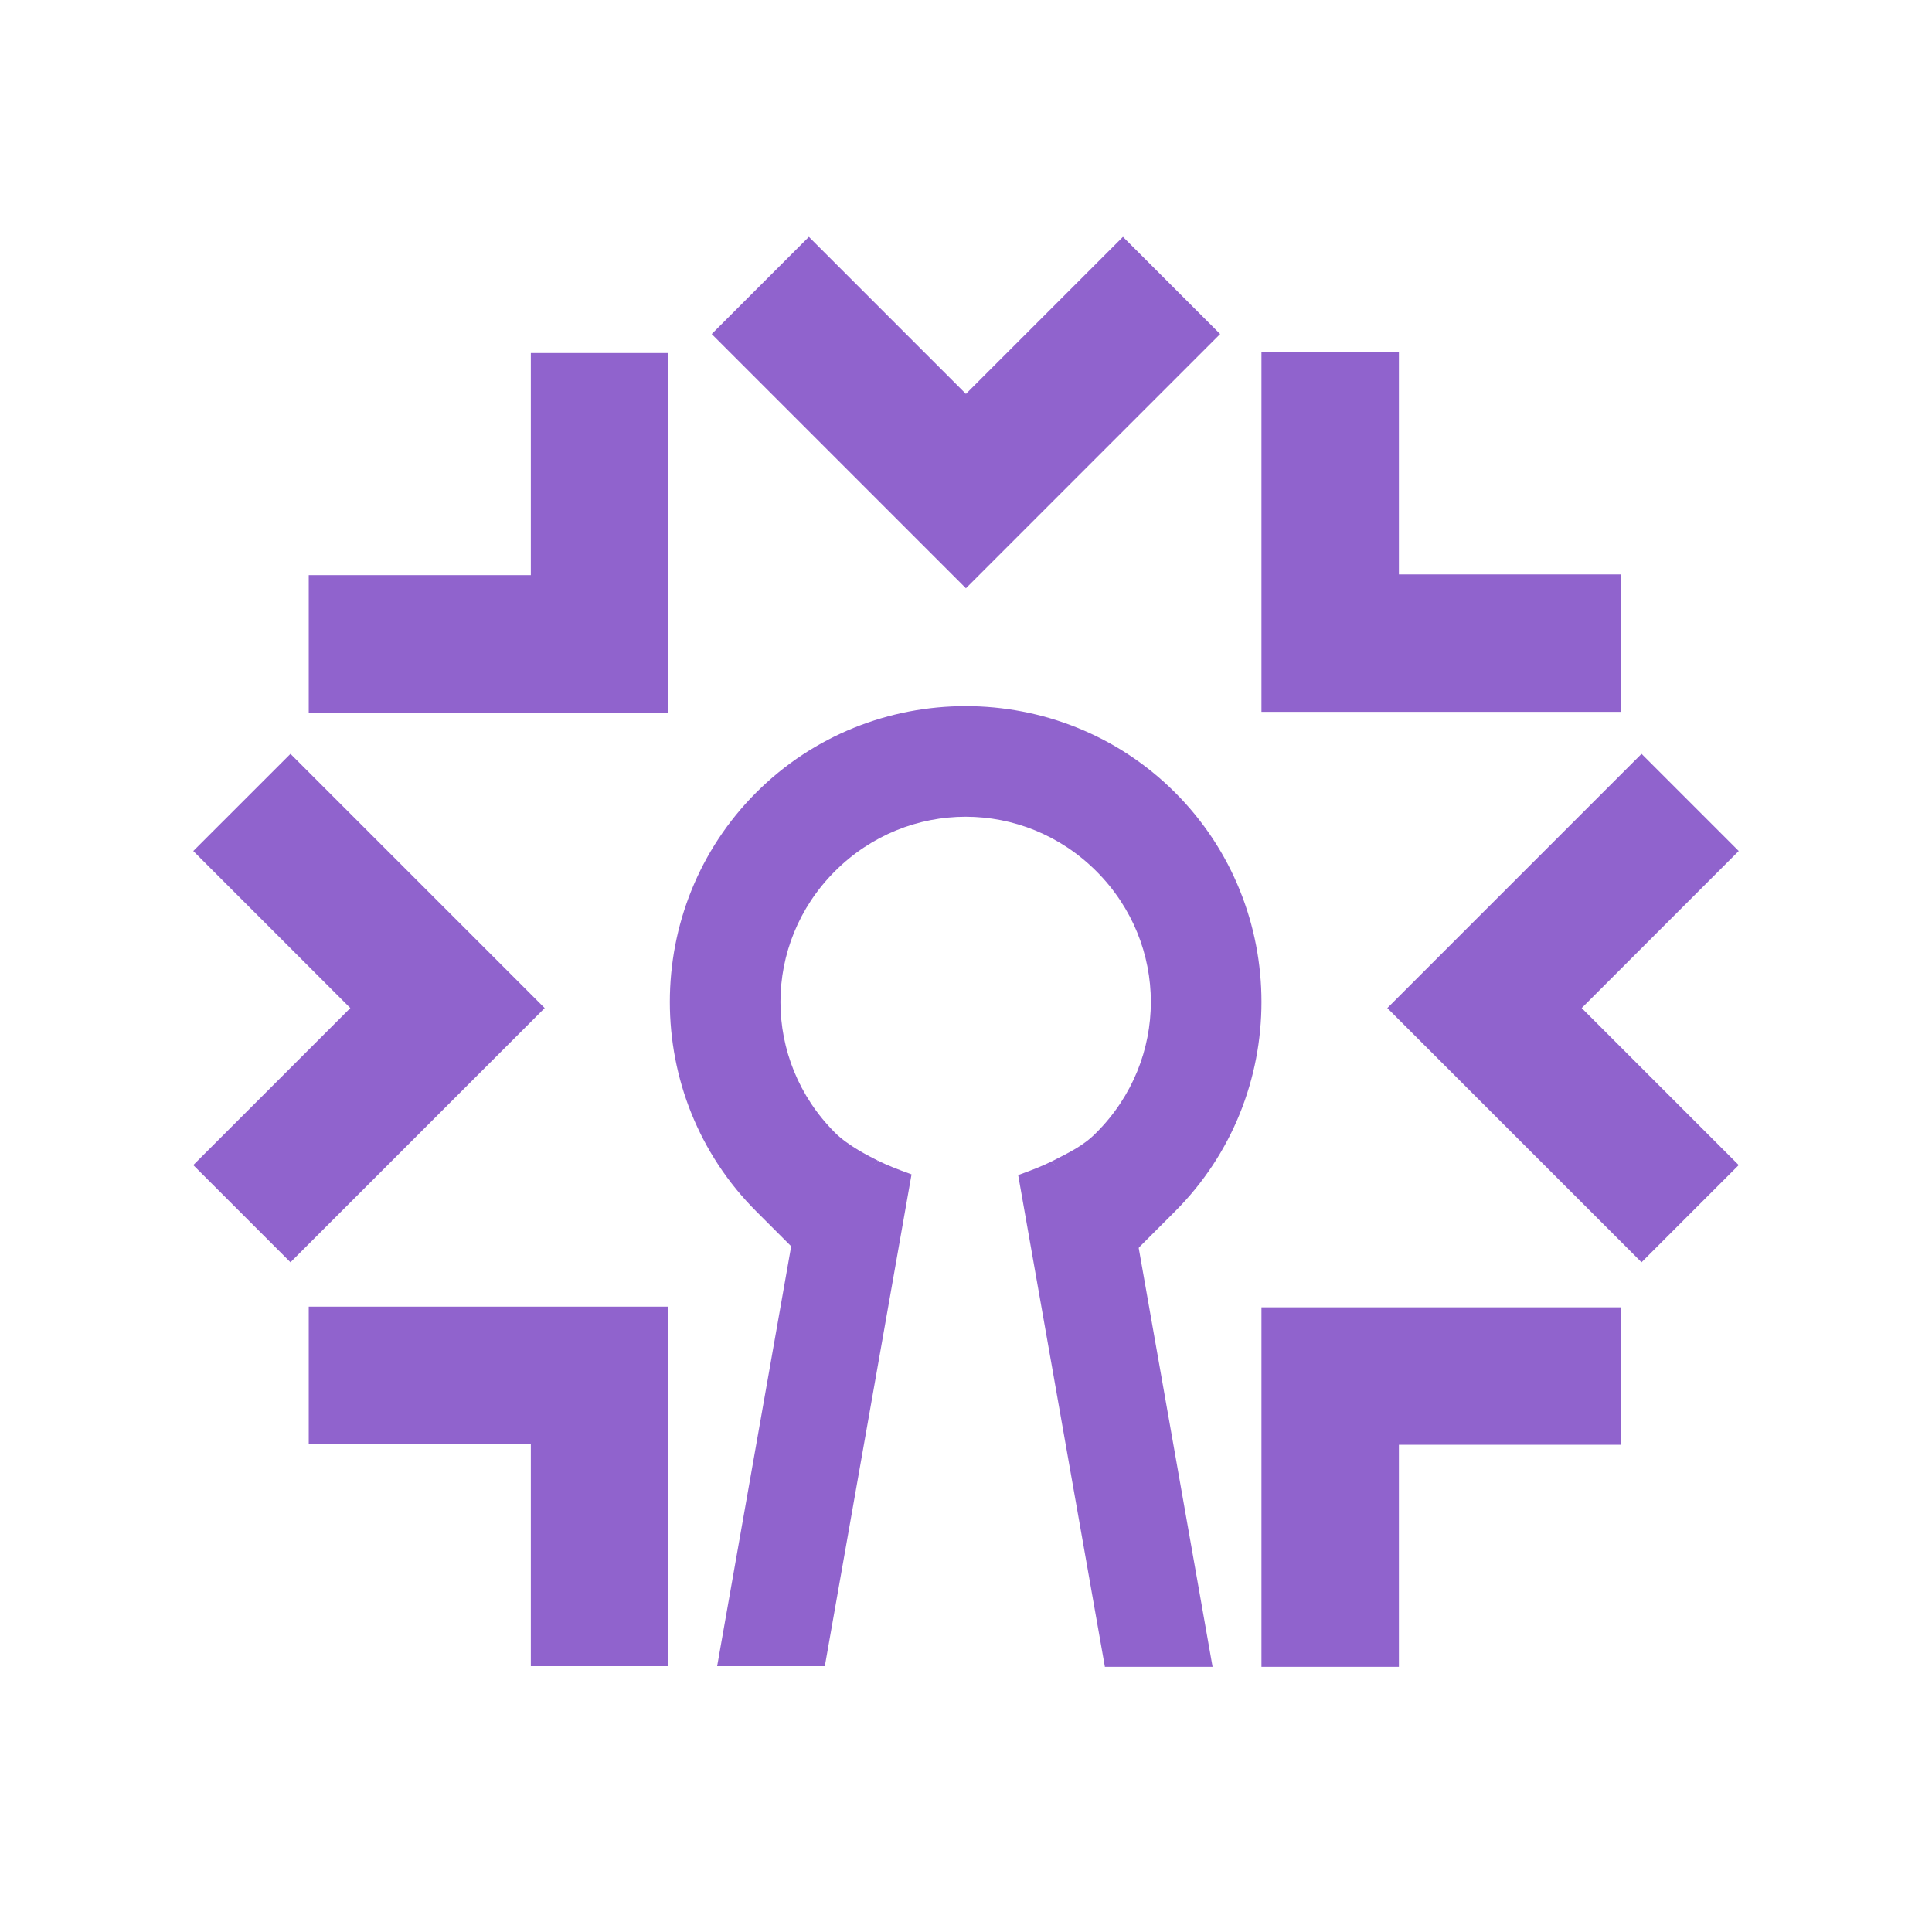 <svg xmlns="http://www.w3.org/2000/svg" xmlns:svg="http://www.w3.org/2000/svg" id="svg30" width="194.302" height="194.302" version="1.1" xml:space="preserve"><defs id="defs34"><mask id="mask12539" maskUnits="userSpaceOnUse"><path style="fill:#fff;fill-opacity:1;stroke:none;stroke-width:.067;stroke-opacity:1" id="path12541" d="M 61.472,106.183 C 53.583,102.908 47.39,97.005 43.824,89.359 41.134,83.592 40.145,77.23 40.957,70.911 c 0.849,-6.609 3.665,-12.827 8.103,-17.889 0.829,-0.946 2.562,-2.63 3.591,-3.49 5.392,-4.507 11.971,-7.181 19.055,-7.745 1.309,-0.104 4.878,-0.046 6.102,0.099 6.702,0.795 12.816,3.404 17.889,7.634 0.964,0.803 2.775,2.568 3.596,3.503 6.916,7.876 9.777,18.501 7.733,28.717 -1.293,6.462 -4.487,12.451 -9.104,17.067 -2.137,2.137 -4.484,3.945 -7.001,5.393 -1.847,1.062 -4.869,2.425 -5.372,2.423 l -0.243,-10e-4 -4.002,-10.43 c -2.201,-5.737 -4.009,-10.45 -4.018,-10.473 -0.009,-0.024 0.248,-0.146 0.572,-0.272 1.978,-0.768 3.437,-1.797 4.687,-3.302 1.237,-1.49 1.972,-3.066 2.368,-5.078 0.163,-0.83 0.164,-2.839 0.002,-3.711 -0.567,-3.044 -2.263,-5.606 -4.82,-7.281 -1.145,-0.75 -2.623,-1.344 -3.968,-1.594 -0.893,-0.166 -3.008,-0.166 -3.901,0 -3.881,0.721 -7.138,3.546 -8.373,7.263 -1.474,4.438 0.017,9.28 3.73,12.115 0.877,0.67 2.056,1.294 3.248,1.72 0.139,0.05 0.245,0.111 0.235,0.137 -0.01,0.025 -1.819,4.74 -4.019,10.476 l -4.002,10.43 -0.269,-0.004 c -0.171,-0.002 -0.645,-0.16 -1.304,-0.433 z"/></mask><mask id="mask12543" maskUnits="userSpaceOnUse"><path style="fill:#fff;fill-opacity:1;stroke:none;stroke-width:.067;stroke-opacity:1" id="path12545" d="M 61.472,106.183 C 53.583,102.908 47.39,97.005 43.824,89.359 41.134,83.592 40.145,77.23 40.957,70.911 c 0.849,-6.609 3.665,-12.827 8.103,-17.889 0.829,-0.946 2.562,-2.63 3.591,-3.49 5.392,-4.507 11.971,-7.181 19.055,-7.745 1.309,-0.104 4.878,-0.046 6.102,0.099 6.702,0.795 12.816,3.404 17.889,7.634 0.964,0.803 2.775,2.568 3.596,3.503 6.916,7.876 9.777,18.501 7.733,28.717 -1.293,6.462 -4.487,12.451 -9.104,17.067 -2.137,2.137 -4.484,3.945 -7.001,5.393 -1.847,1.062 -4.869,2.425 -5.372,2.423 l -0.243,-10e-4 -4.002,-10.43 c -2.201,-5.737 -4.009,-10.45 -4.018,-10.473 -0.009,-0.024 0.248,-0.146 0.572,-0.272 1.978,-0.768 3.437,-1.797 4.687,-3.302 1.237,-1.49 1.972,-3.066 2.368,-5.078 0.163,-0.83 0.164,-2.839 0.002,-3.711 -0.567,-3.044 -2.263,-5.606 -4.82,-7.281 -1.145,-0.75 -2.623,-1.344 -3.968,-1.594 -0.893,-0.166 -3.008,-0.166 -3.901,0 -3.881,0.721 -7.138,3.546 -8.373,7.263 -1.474,4.438 0.017,9.28 3.73,12.115 0.877,0.67 2.056,1.294 3.248,1.72 0.139,0.05 0.245,0.111 0.235,0.137 -0.01,0.025 -1.819,4.74 -4.019,10.476 l -4.002,10.43 -0.269,-0.004 c -0.171,-0.002 -0.645,-0.16 -1.304,-0.433 z"/></mask><mask id="mask12547" maskUnits="userSpaceOnUse"><path style="fill:#fff;fill-opacity:1;stroke:none;stroke-width:.067;stroke-opacity:1" id="path12549" d="M 61.472,106.183 C 53.583,102.908 47.39,97.005 43.824,89.359 41.134,83.592 40.145,77.23 40.957,70.911 c 0.849,-6.609 3.665,-12.827 8.103,-17.889 0.829,-0.946 2.562,-2.63 3.591,-3.49 5.392,-4.507 11.971,-7.181 19.055,-7.745 1.309,-0.104 4.878,-0.046 6.102,0.099 6.702,0.795 12.816,3.404 17.889,7.634 0.964,0.803 2.775,2.568 3.596,3.503 6.916,7.876 9.777,18.501 7.733,28.717 -1.293,6.462 -4.487,12.451 -9.104,17.067 -2.137,2.137 -4.484,3.945 -7.001,5.393 -1.847,1.062 -4.869,2.425 -5.372,2.423 l -0.243,-10e-4 -4.002,-10.43 c -2.201,-5.737 -4.009,-10.45 -4.018,-10.473 -0.009,-0.024 0.248,-0.146 0.572,-0.272 1.978,-0.768 3.437,-1.797 4.687,-3.302 1.237,-1.49 1.972,-3.066 2.368,-5.078 0.163,-0.83 0.164,-2.839 0.002,-3.711 -0.567,-3.044 -2.263,-5.606 -4.82,-7.281 -1.145,-0.75 -2.623,-1.344 -3.968,-1.594 -0.893,-0.166 -3.008,-0.166 -3.901,0 -3.881,0.721 -7.138,3.546 -8.373,7.263 -1.474,4.438 0.017,9.28 3.73,12.115 0.877,0.67 2.056,1.294 3.248,1.72 0.139,0.05 0.245,0.111 0.235,0.137 -0.01,0.025 -1.819,4.74 -4.019,10.476 l -4.002,10.43 -0.269,-0.004 c -0.171,-0.002 -0.645,-0.16 -1.304,-0.433 z"/></mask></defs><title id="title2">Flag of the Marshall Islands</title><rect style="fill:#fff;fill-opacity:1;stroke:none;stroke-width:3;stroke-linecap:square;stroke-miterlimit:2.5;stroke-dashoffset:8.504" id="rect1895" width="194.302" height="194.302" x="0" y="0"/><path id="path897" d="M 55.886,38.003 V 60.338 H 33.55 v 8.821 c 10.386,0 20.771,0 31.157,0 0,-10.386 0,-20.771 0,-31.157 z" style="fill:#9063cd;fill-opacity:1;stroke:#9063cd;stroke-width:5;stroke-linecap:butt;stroke-linejoin:miter;stroke-dasharray:none;stroke-opacity:1"/><path id="path897-6" d="M 112.936,27.356 97.143,43.15 81.35,27.356 75.112,33.594 C 82.456,40.938 89.799,48.281 97.143,55.625 104.487,48.281 111.83,40.938 119.174,33.594 Z" style="fill:#9063cd;fill-opacity:1;stroke:#9063cd;stroke-width:5;stroke-linecap:butt;stroke-linejoin:miter;stroke-dasharray:none;stroke-opacity:1"/><path id="path897-7" d="m 138.187,37.933 v 22.335 h 22.335 v 8.821 c -10.386,0 -20.771,0 -31.157,0 0,-10.386 0,-20.771 0,-31.157 z" style="fill:#9063cd;fill-opacity:1;stroke:#9063cd;stroke-width:5;stroke-linecap:butt;stroke-linejoin:miter;stroke-dasharray:none;stroke-opacity:1"/><path id="path897-3" d="M 55.886,165.064 V 142.729 H 33.55 v -8.821 c 10.386,0 20.771,0 31.157,0 0,10.386 0,20.771 0,31.157 z" style="fill:#9063cd;fill-opacity:1;stroke:#9063cd;stroke-width:5;stroke-linecap:butt;stroke-linejoin:miter;stroke-dasharray:none;stroke-opacity:1"/><path id="path897-7-6" d="m 138.187,165.134 v -22.335 h 22.335 v -8.821 c -10.386,0 -20.771,0 -31.157,0 0,10.386 0,20.771 0,31.157 z" style="fill:#9063cd;fill-opacity:1;stroke:#9063cd;stroke-width:5;stroke-linecap:butt;stroke-linejoin:miter;stroke-dasharray:none;stroke-opacity:1"/><path id="path897-6-1" d="m 22.974,85.588 15.793,15.793 -15.793,15.793 6.238,6.238 c 7.344,-7.344 14.687,-14.687 22.031,-22.031 C 43.899,94.038 36.555,86.694 29.212,79.351 Z" style="fill:#9063cd;fill-opacity:1;stroke:#9063cd;stroke-width:5;stroke-linecap:butt;stroke-linejoin:miter;stroke-dasharray:none;stroke-opacity:1"/><path id="path897-6-5-9" d="m 171.328,85.588 -15.793,15.793 15.793,15.793 -6.238,6.238 c -7.344,-7.344 -14.687,-14.687 -22.031,-22.031 7.344,-7.344 14.687,-14.687 22.031,-22.031 z" style="fill:#9063cd;fill-opacity:1;stroke:#9063cd;stroke-width:5;stroke-linecap:butt;stroke-linejoin:miter;stroke-dasharray:none;stroke-opacity:1"/><path style="color:#000;fill:#9063cd;fill-opacity:1;stroke-linecap:square;stroke-miterlimit:2.5;stroke-dashoffset:8.504;-inkscape-stroke:none" id="path15729" d="m 97.117,71.015 c -7.634,0 -15.27,2.897 -21.062,8.689 -11.585,11.585 -11.585,30.536 0,42.121 l 3.959,3.959 8.278,-9.057 c -0.874,-0.44 -3.001,-1.499 -4.321,-2.818 -7.307,-7.307 -7.307,-18.982 0,-26.289 7.307,-7.307 18.984,-7.307 26.291,0 7.307,7.307 7.307,18.982 0,26.289 -1.296,1.333 -2.771,2.01 -4.479,2.888 l 8.436,8.987 3.959,-3.959 c 11.585,-11.585 11.585,-30.536 0,-42.121 -5.792,-5.792 -13.426,-8.689 -21.061,-8.689 z"/><path style="fill:#9063cd;fill-opacity:1;stroke:none;stroke-width:1px;stroke-linecap:butt;stroke-linejoin:miter;stroke-opacity:1" id="path15731" d="m 114.455,125.139 7.493,42.495 h -10.829 l -8.721,-49.457 c 1.47,-0.531 2.42,-0.908 3.384,-1.38 z"/><path style="fill:#9063cd;fill-opacity:1;stroke:none;stroke-width:1px;stroke-linecap:butt;stroke-linejoin:miter;stroke-opacity:1" id="path15731-2" d="m 79.617,125.069 -7.493,42.495 h 10.829 l 8.721,-49.457 c -1.47,-0.531 -2.42,-0.908 -3.383,-1.38 z"/></svg>